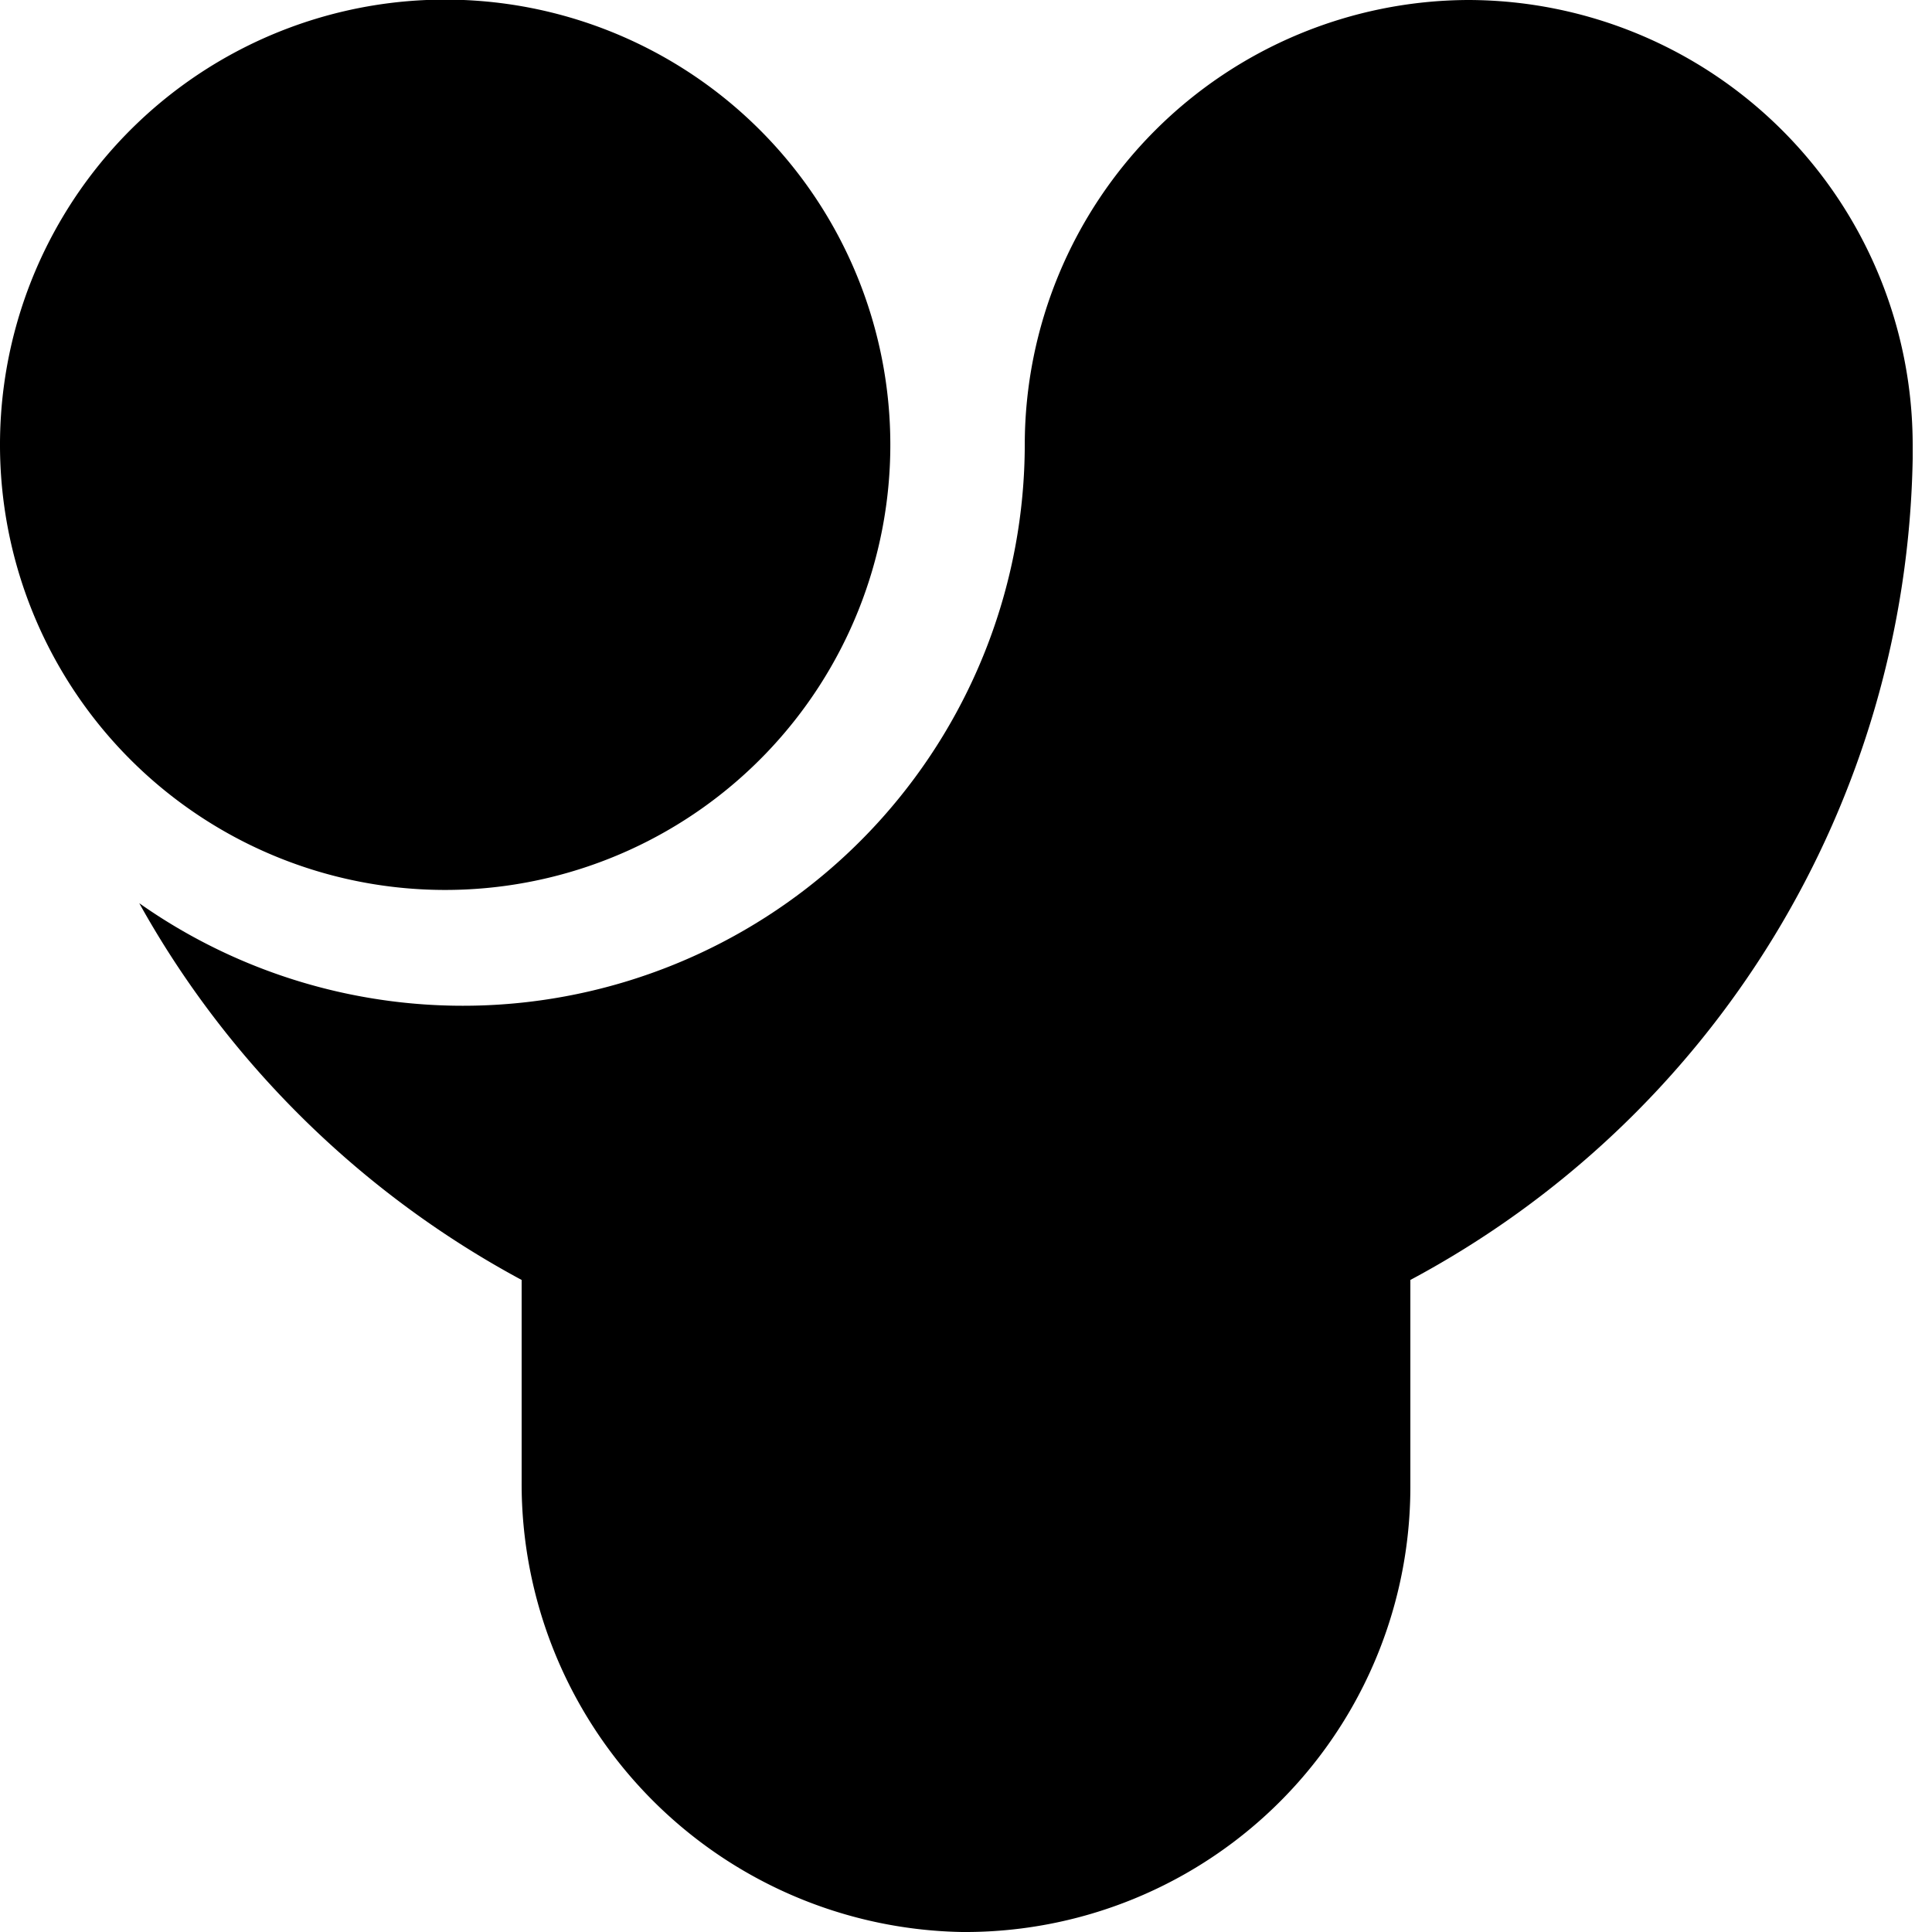<svg role="img" viewBox="0 0 24 24" xmlns="http://www.w3.org/2000/svg"><title>YOLO</title><path d="M18.24 0a5.53 5.53 0 0 0-5.51 5.52 6.98 6.98 0 0 1-11 5.7c1.1 1.98 2.76 3.61 4.75 4.68v2.5a5.57 5.57 0 0 0 5.47 5.6 5.53 5.53 0 0 0 5.57-5.52V15.9a11.8 11.8 0 0 0 6.24-10.2v-.18A5.53 5.53 0 0 0 18.24 0ZM5.76 0a5.53 5.53 0 1 0 .01 11.05A5.53 5.53 0 0 0 5.76 0z"/></svg>